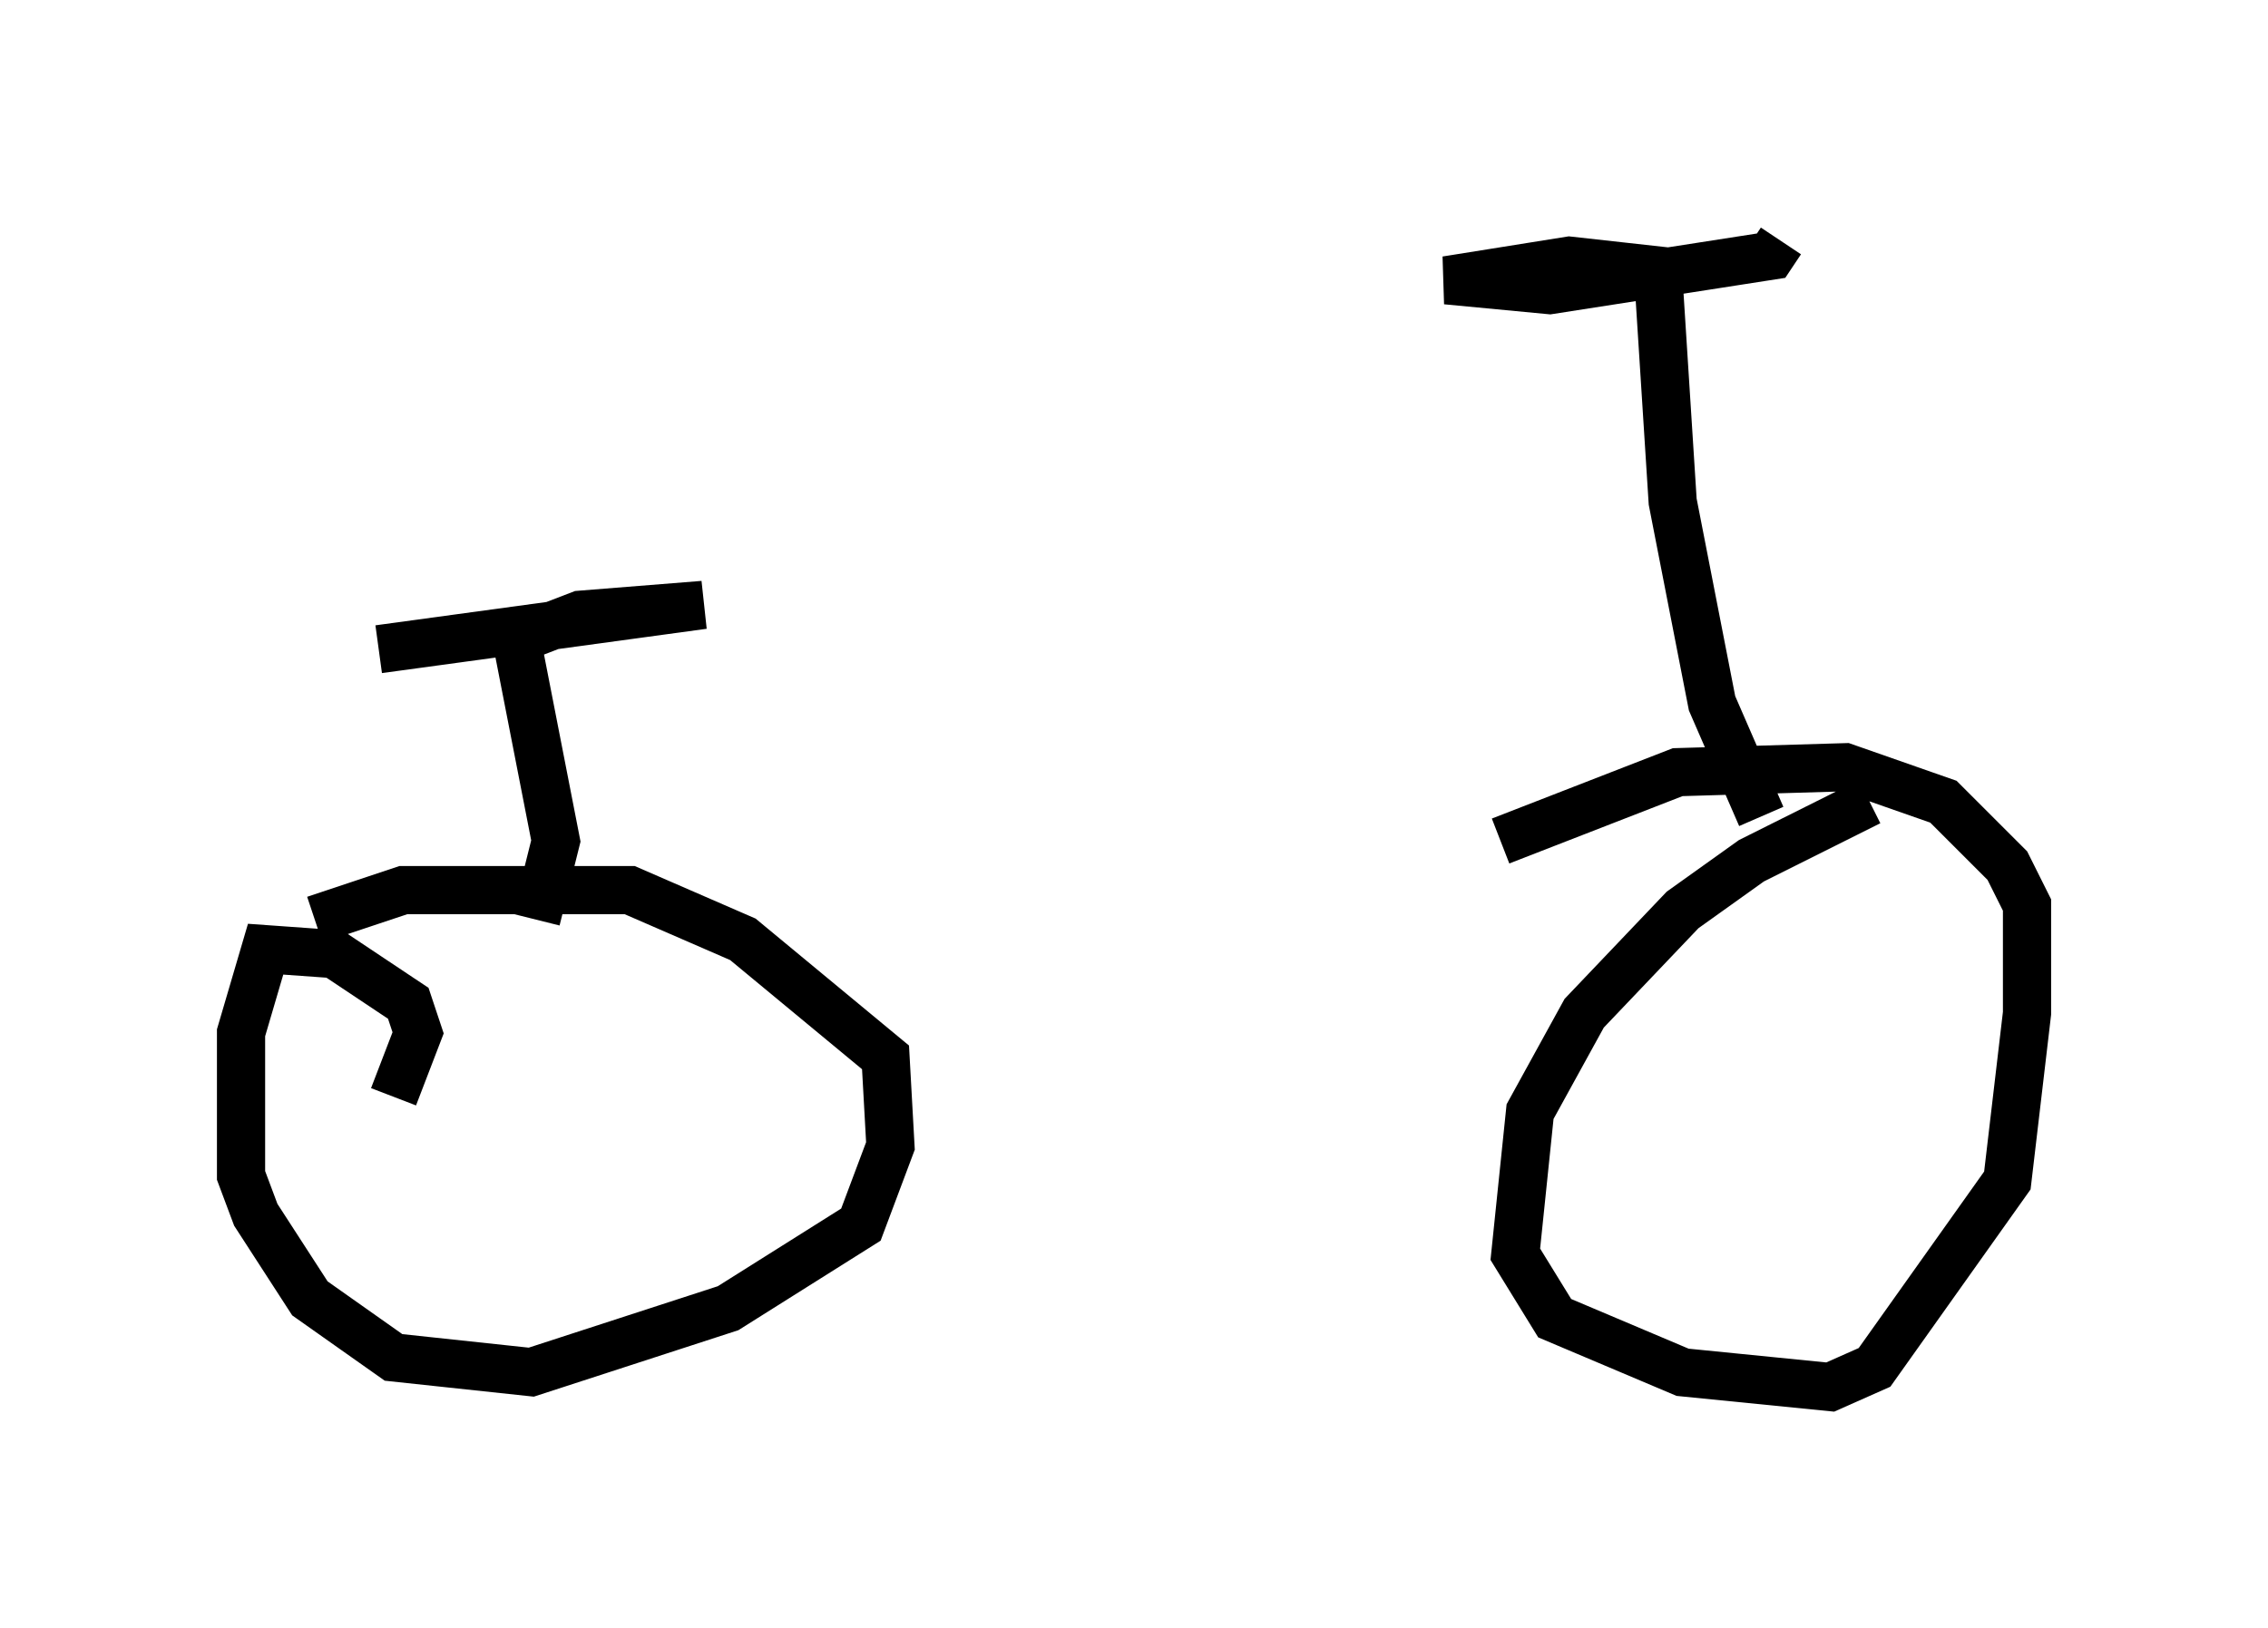 <?xml version="1.0" encoding="utf-8" ?>
<svg baseProfile="full" height="33.786" version="1.1" width="47.057" xmlns="http://www.w3.org/2000/svg" xmlns:ev="http://www.w3.org/2001/xml-events" xmlns:xlink="http://www.w3.org/1999/xlink"><defs /><rect fill="white" height="33.786" width="47.057" x="0" y="0" /><path d="M40.219, 17.046 m-1.429, -0.408 l-2.45, 1.225 -1.429, 1.021 l-2.042, 2.144 -1.123, 2.042 l-0.306, 2.96 0.817, 1.327 l2.654, 1.123 3.063, 0.306 l0.919, -0.408 2.756, -3.879 l0.408, -3.471 0.0, -2.246 l-0.408, -0.817 -1.327, -1.327 l-2.042, -0.715 -3.471, 0.102 l-3.675, 1.429 m-22.969, 5.308 l0.51, -1.327 -0.204, -0.613 l-1.531, -1.021 -1.429, -0.102 l-0.51, 1.735 0.0, 2.96 l0.306, 0.817 1.123, 1.735 l1.735, 1.225 2.858, 0.306 l4.083, -1.327 2.756, -1.735 l0.613, -1.633 -0.102, -1.838 l-2.96, -2.45 -2.348, -1.021 l-4.696, 0.0 -1.838, 0.613 m4.594, 0.0 l0.408, -1.633 -0.817, -4.185 l1.327, -0.51 2.552, -0.204 l-6.738, 0.919 m28.686, 3.471 l-1.021, -2.348 -0.817, -4.185 l-0.306, -4.798 -1.838, -0.204 l-2.552, 0.408 2.144, 0.204 l4.594, -0.715 0.204, -0.306 " fill="none" stroke="black" stroke-width="1" /></svg>